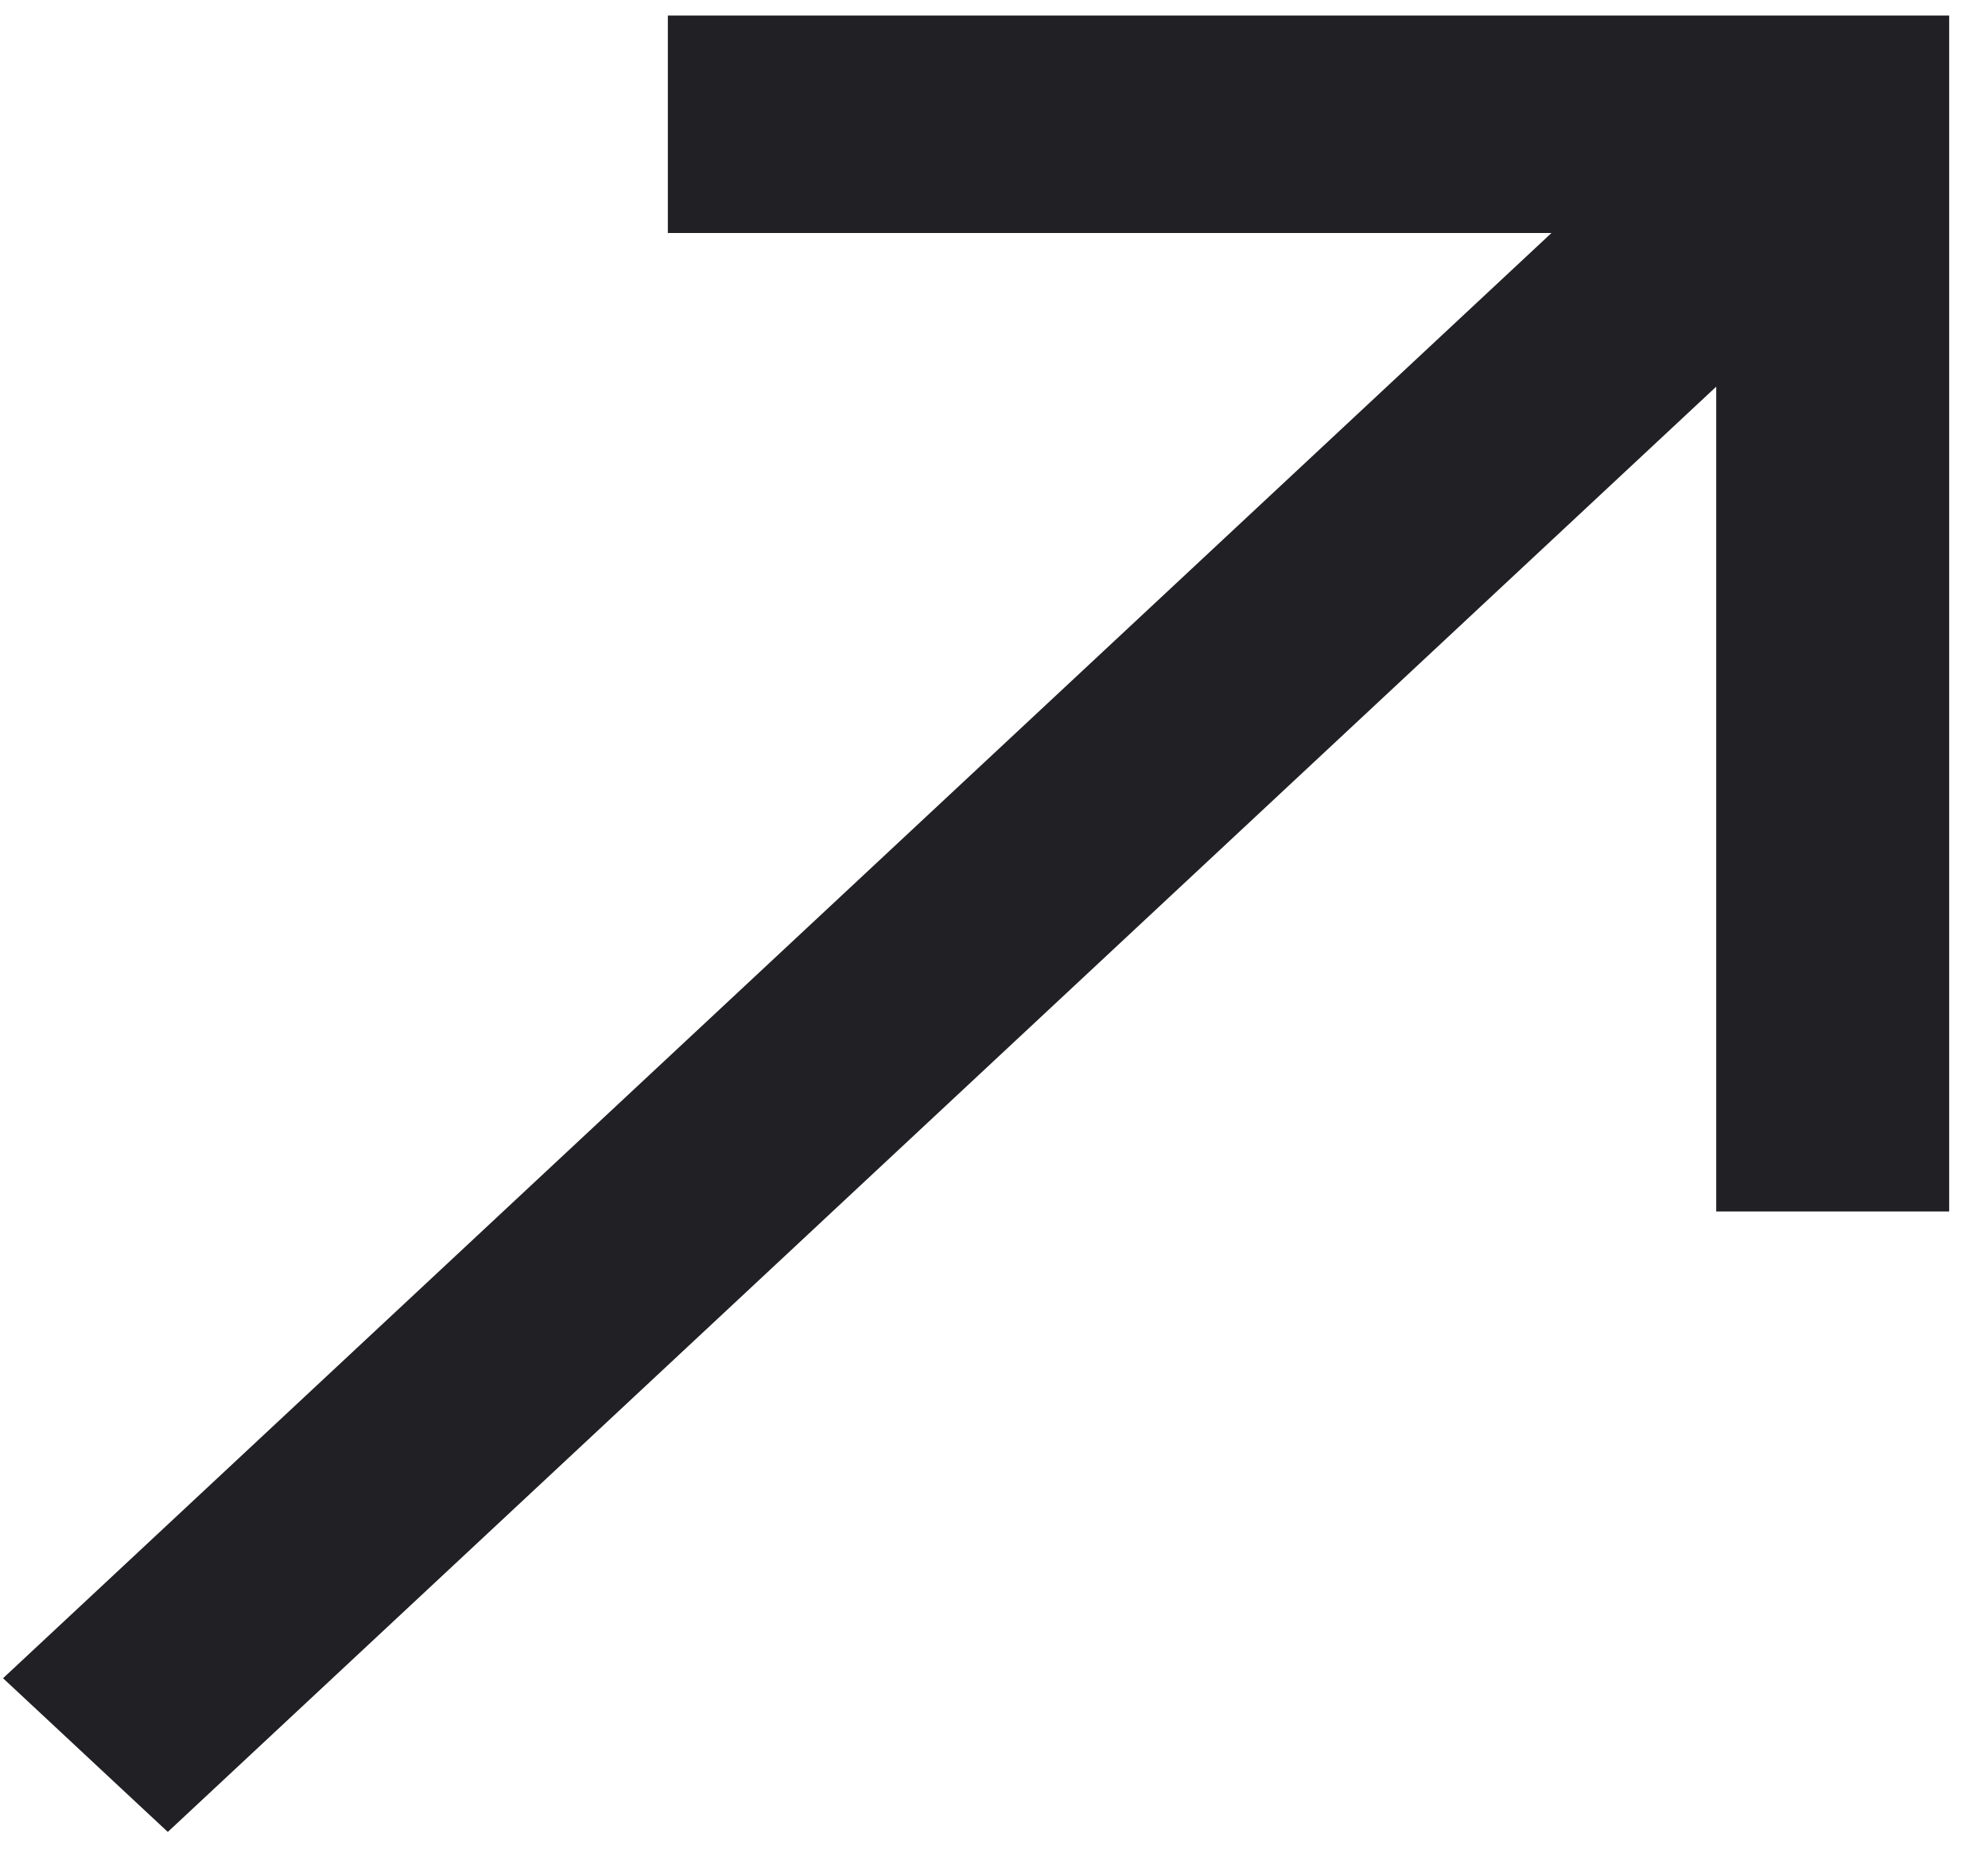 <svg width="32" height="30" viewBox="0 0 32 30" fill="none" xmlns="http://www.w3.org/2000/svg">
<path fill-rule="evenodd" clip-rule="evenodd" d="M27.625 6.224L2.701 29.487L0.049 27.013L24.974 3.75H10.75V0.25H31.375V19.5H27.625V6.224Z" fill="#212125"/>
</svg>
